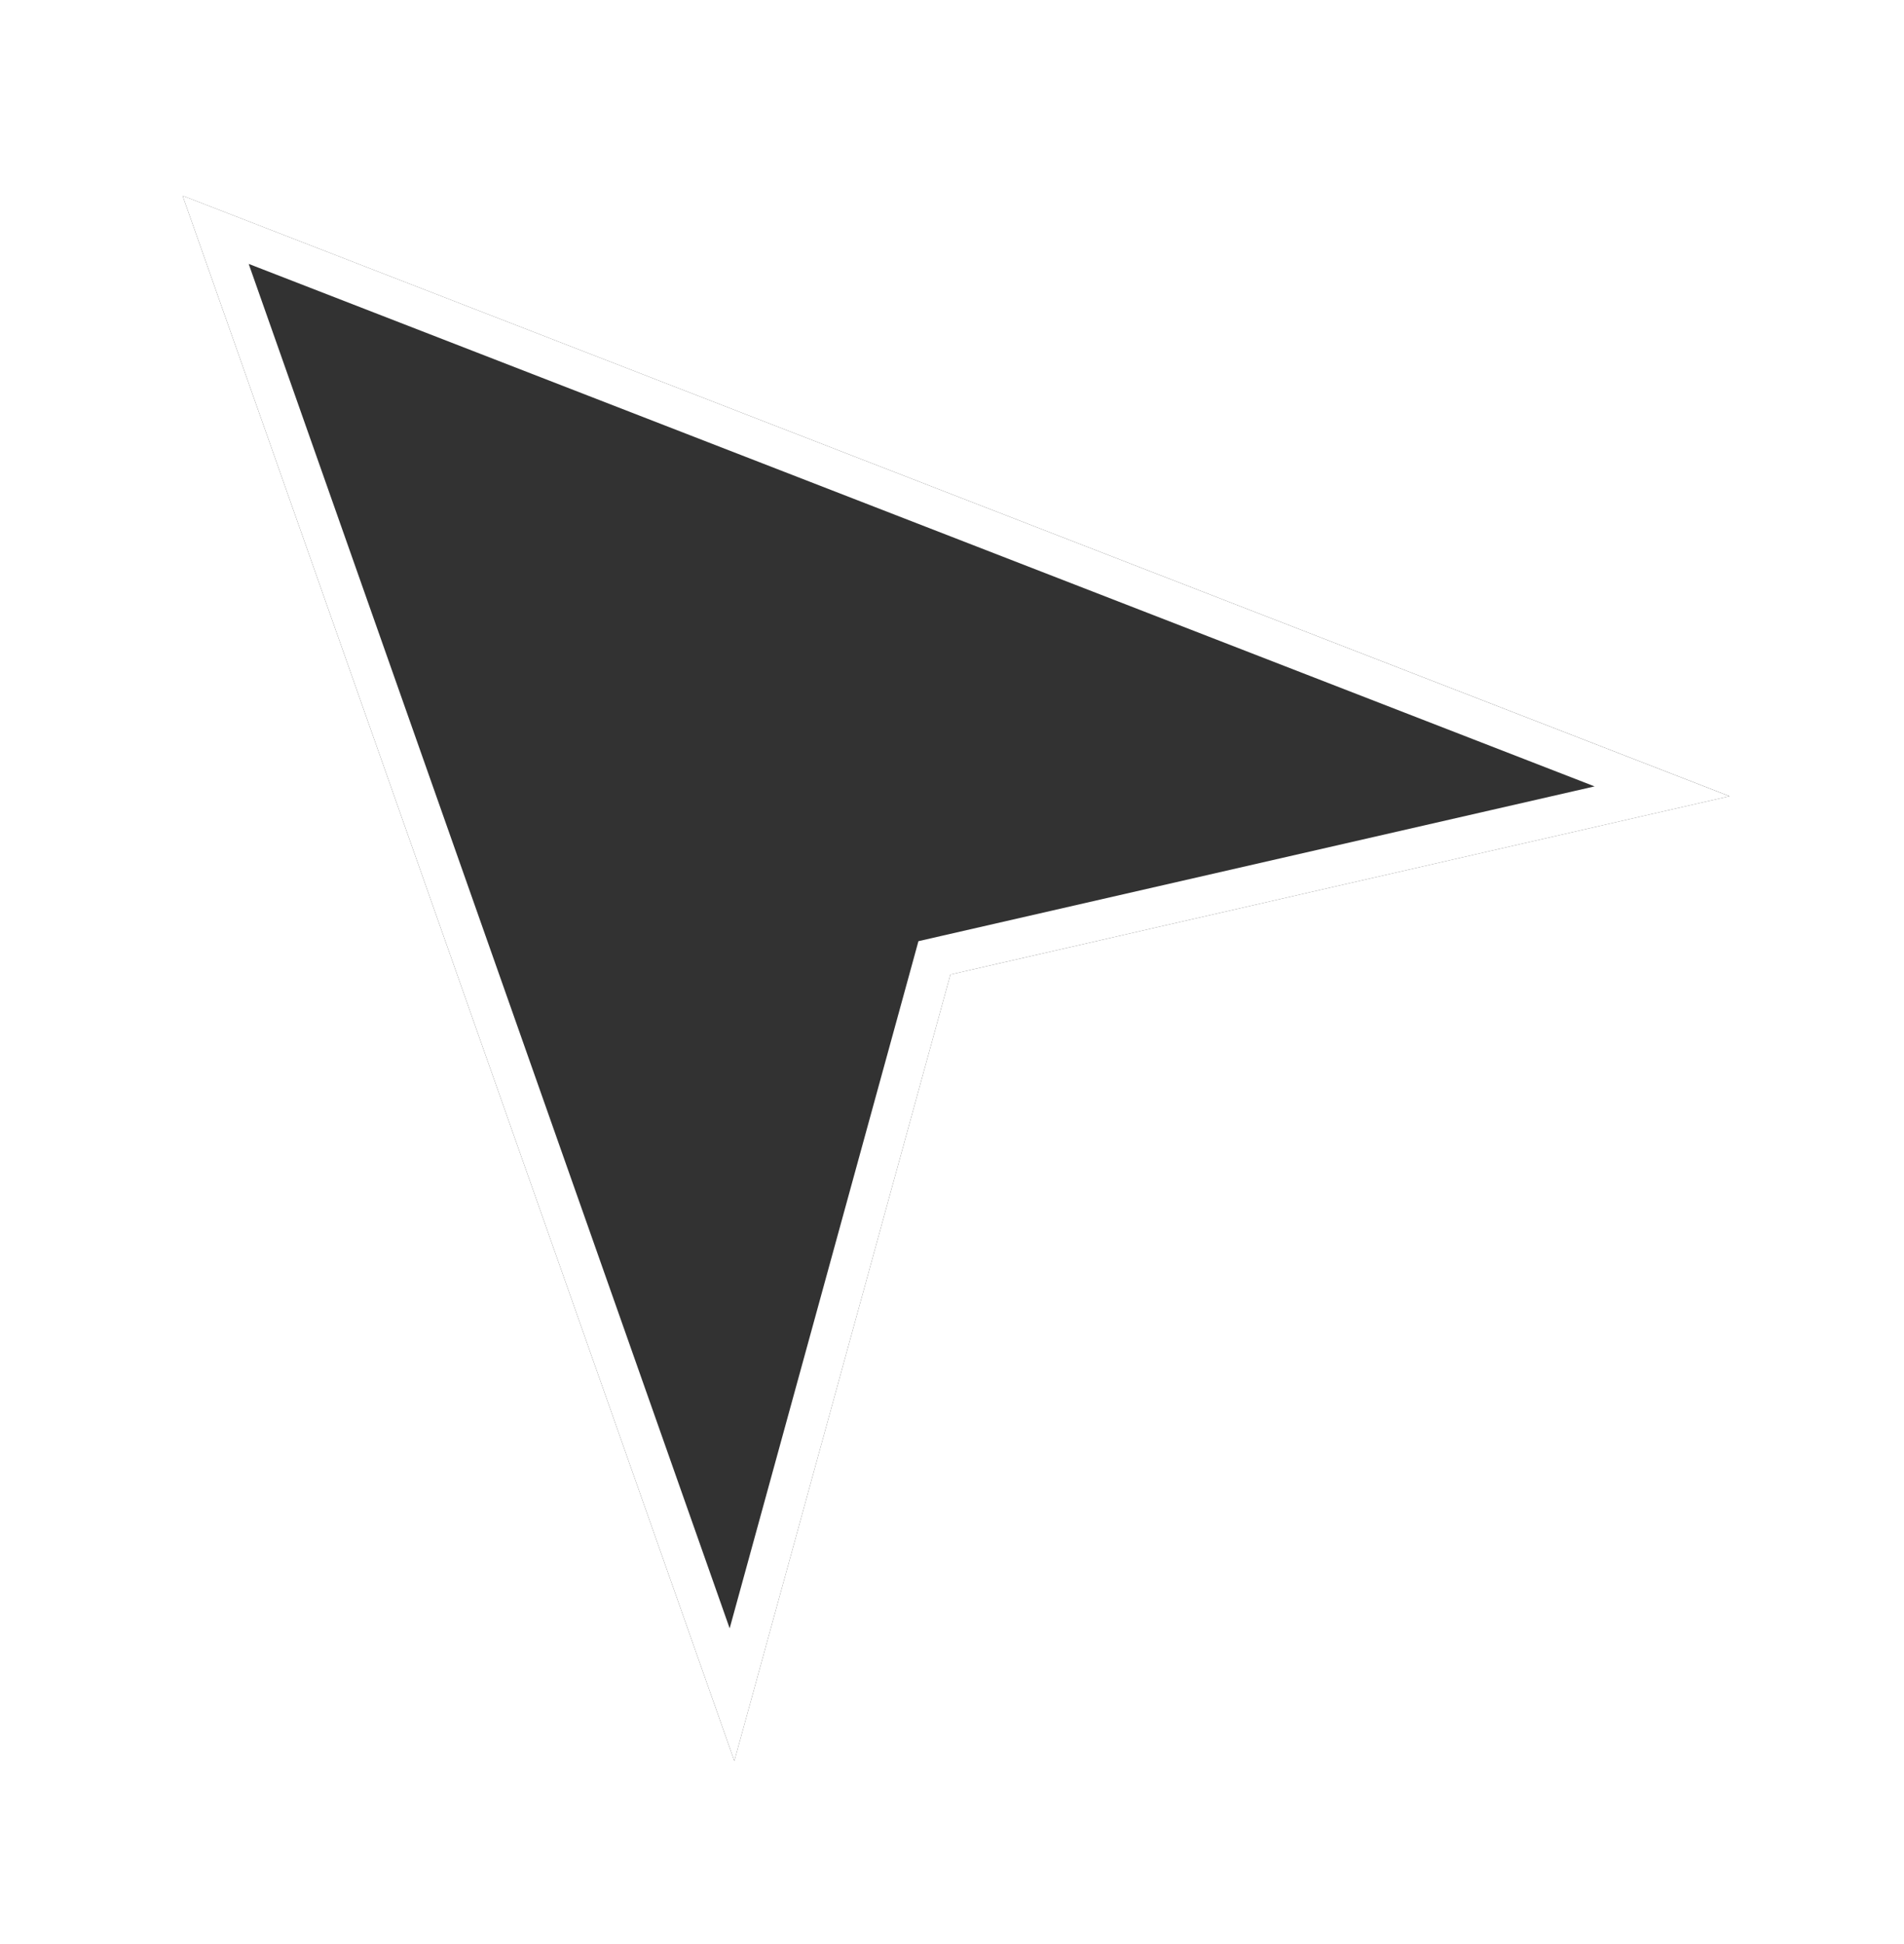 <svg width="48" height="49" viewBox="0 0 48 49" fill="none" xmlns="http://www.w3.org/2000/svg">
<g filter="url(#filter0_d_581_387)">
<path d="M4.603 2.933L43.602 18.068L23.96 22.563L18.513 42.385L4.603 2.933Z" fill="#323232"/>
<path d="M18.454 40.714L5.436 3.792L41.901 17.945L23.849 22.076L23.557 22.143L23.478 22.431L18.454 40.714Z" stroke="white"/>
</g>
<defs>
<filter id="filter0_d_581_387" x="0.603" y="0.933" width="46.999" height="47.453" filterUnits="userSpaceOnUse" color-interpolation-filters="sRGB">
<feFlood flood-opacity="0" result="BackgroundImageFix"/>
<feColorMatrix in="SourceAlpha" type="matrix" values="0 0 0 0 0 0 0 0 0 0 0 0 0 0 0 0 0 0 127 0" result="hardAlpha"/>
<feOffset dy="2"/>
<feGaussianBlur stdDeviation="2"/>
<feComposite in2="hardAlpha" operator="out"/>
<feColorMatrix type="matrix" values="0 0 0 0 0 0 0 0 0 0 0 0 0 0 0 0 0 0 0.11 0"/>
<feBlend mode="normal" in2="BackgroundImageFix" result="effect1_dropShadow_581_387"/>
<feBlend mode="normal" in="SourceGraphic" in2="effect1_dropShadow_581_387" result="shape"/>
</filter>
</defs>
</svg>
